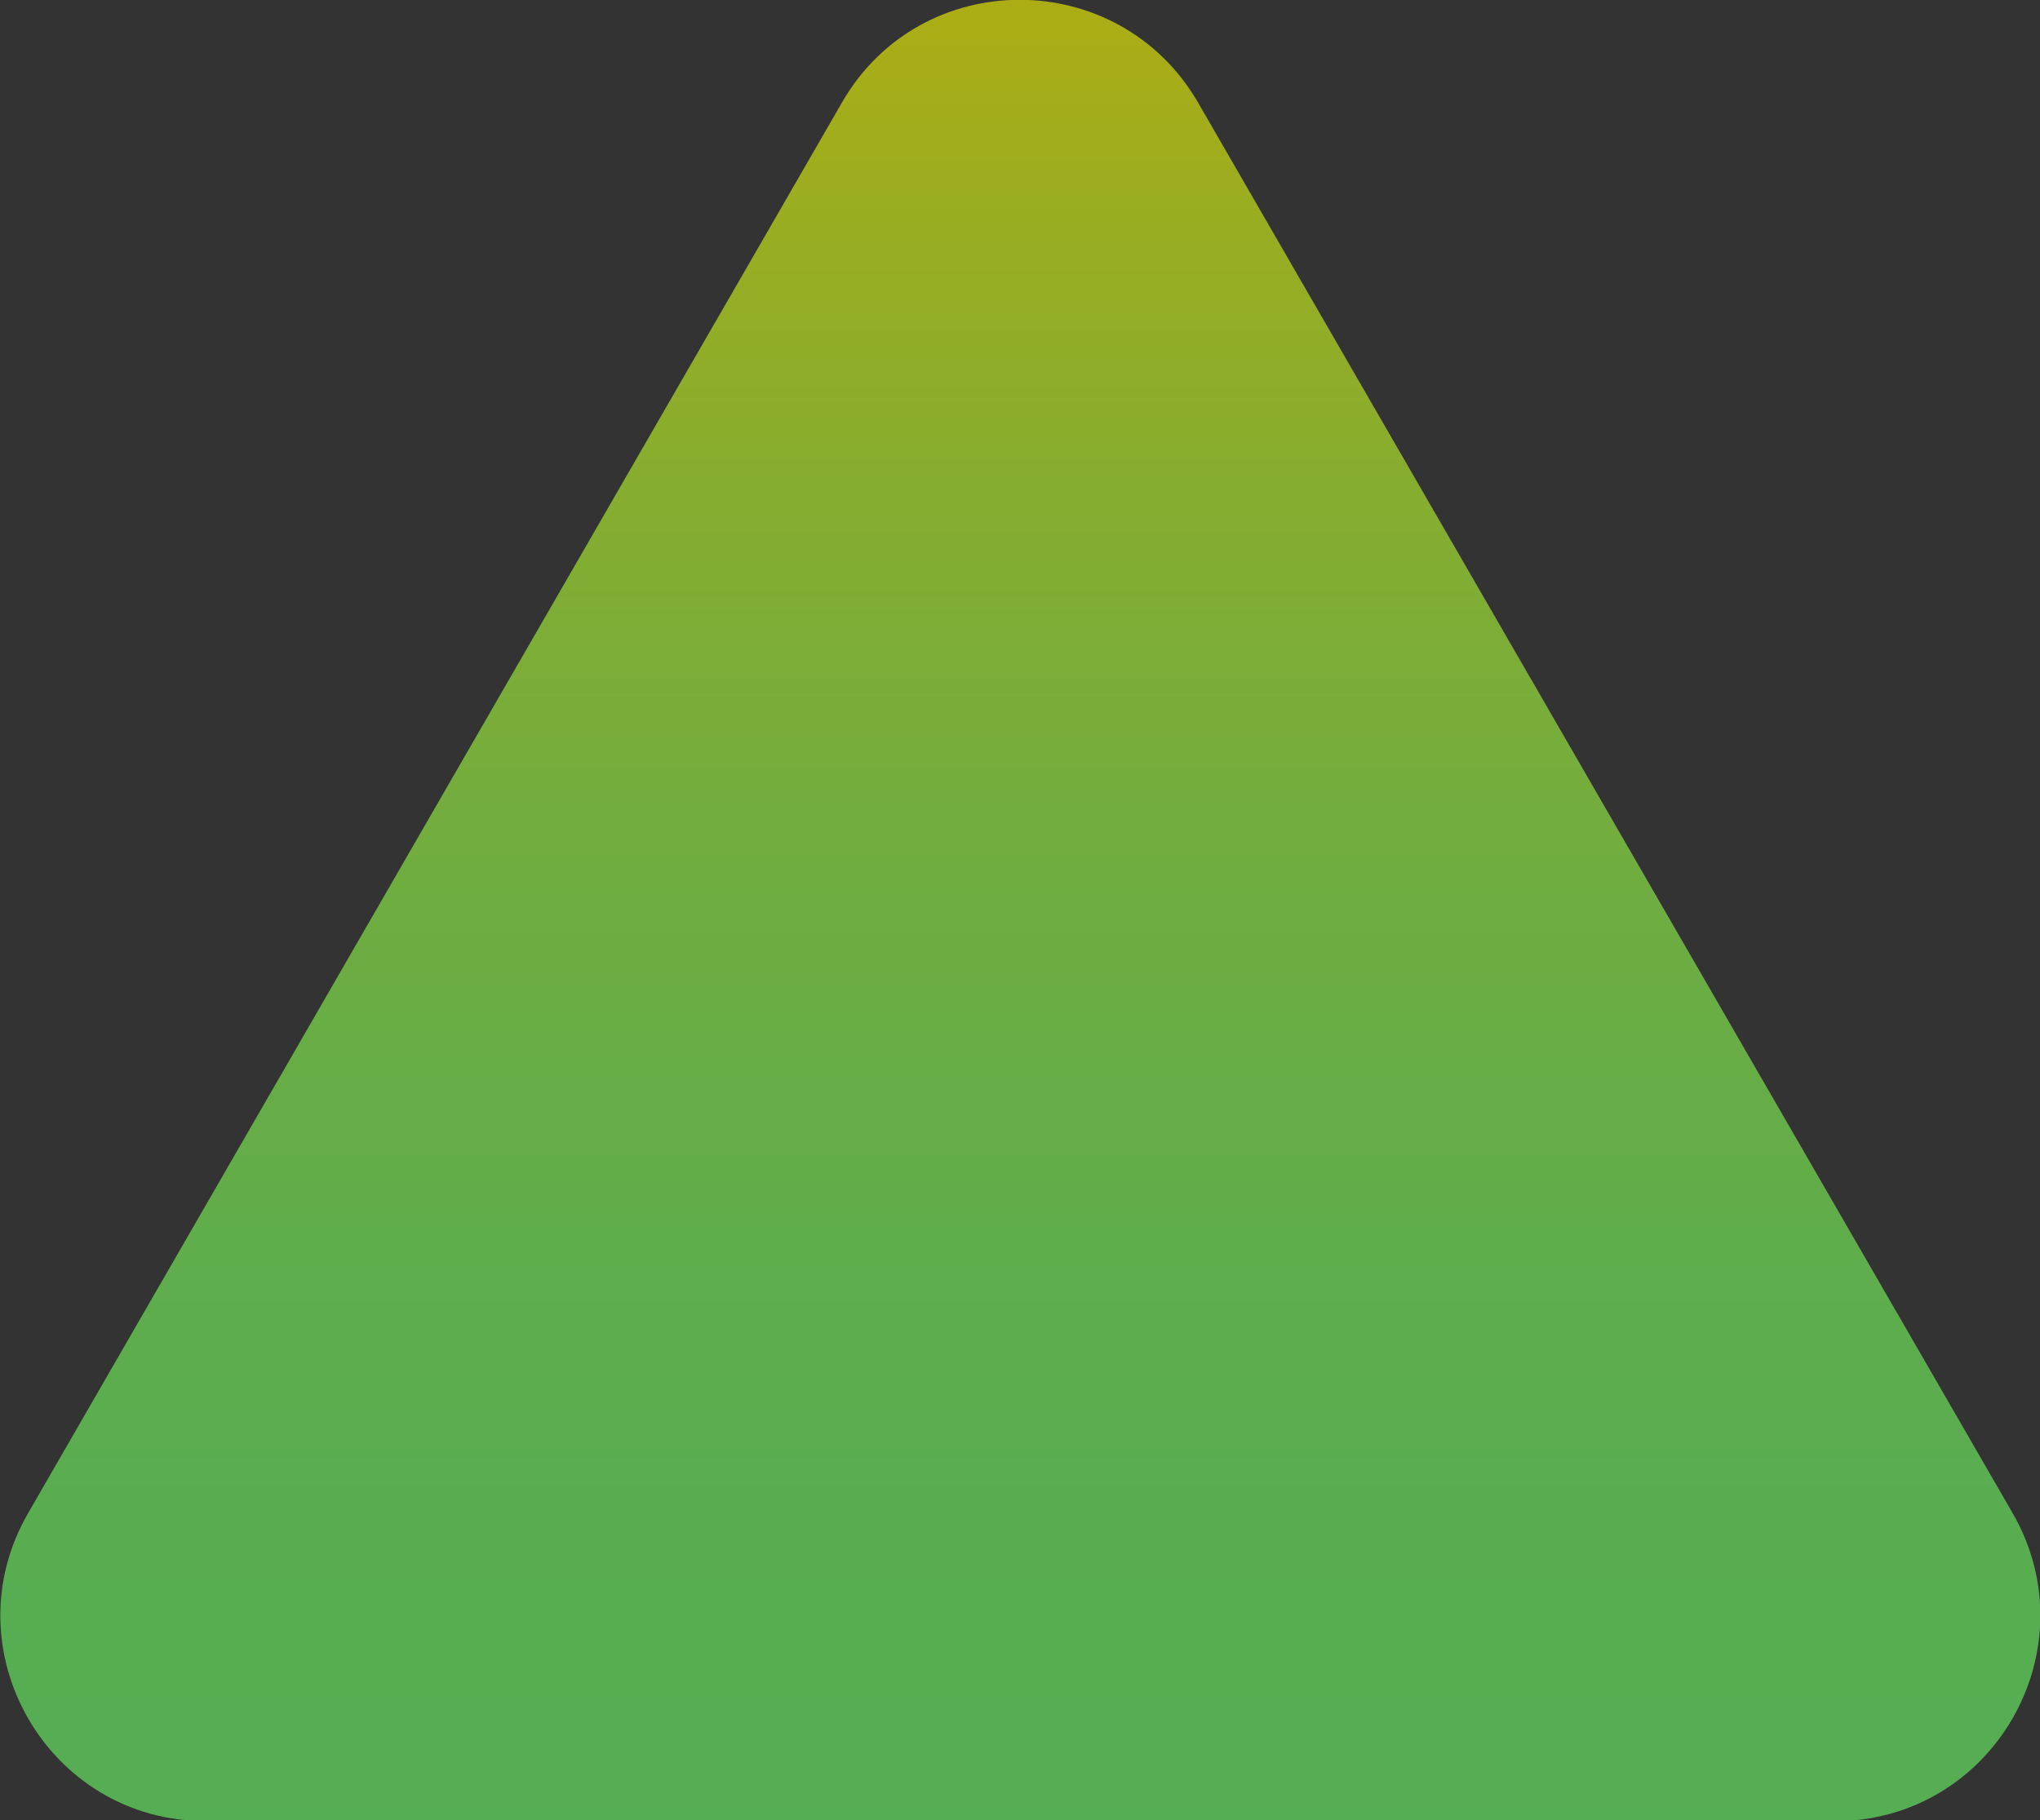 <?xml version="1.0" encoding="utf-8"?>
<!-- Generator: Adobe Illustrator 27.7.0, SVG Export Plug-In . SVG Version: 6.00 Build 0)  -->
<svg version="1.1" id="Layer_2_00000134947052052465070550000014944070071892480185_"
	 xmlns="http://www.w3.org/2000/svg" xmlns:xlink="http://www.w3.org/1999/xlink" x="0px" y="0px" viewBox="0 0 261.6 233.5"
	 style="enable-background:new 0 0 261.6 233.5;" xml:space="preserve">
<rect x="0" y="0" width="261.6" height="233.5" fill="#333333" stroke="none"/>
<style type="text/css">
	.st0{opacity:0.6;fill:url(#SVGID_1_);enable-background:new    ;}
</style>
<g id="Layer_1-2">
	
		<linearGradient id="SVGID_1_" gradientUnits="userSpaceOnUse" x1="130.78" y1="2.49" x2="130.78" y2="236.005" gradientTransform="matrix(1 0 0 -1 0 236)">
		<stop  offset="0" style="stop-color:#6DFF6A"/>
		<stop  offset="0.15" style="stop-color:#71FF66"/>
		<stop  offset="0.32" style="stop-color:#7FFF5C"/>
		<stop  offset="0.5" style="stop-color:#95FF4C"/>
		<stop  offset="0.68" style="stop-color:#B4FF35"/>
		<stop  offset="0.87" style="stop-color:#DCFF18"/>
		<stop  offset="1" style="stop-color:#FEFF00"/>
	</linearGradient>
	<path class="st0" d="M108,13.1L3.6,194.1c-10.1,17.5,2.5,39.5,22.8,39.5h208.9c20.2,0,32.9-21.9,22.8-39.5L153.6,13.1
		C143.4-4.4,118.1-4.4,108,13.1z"/>
</g>
</svg>
